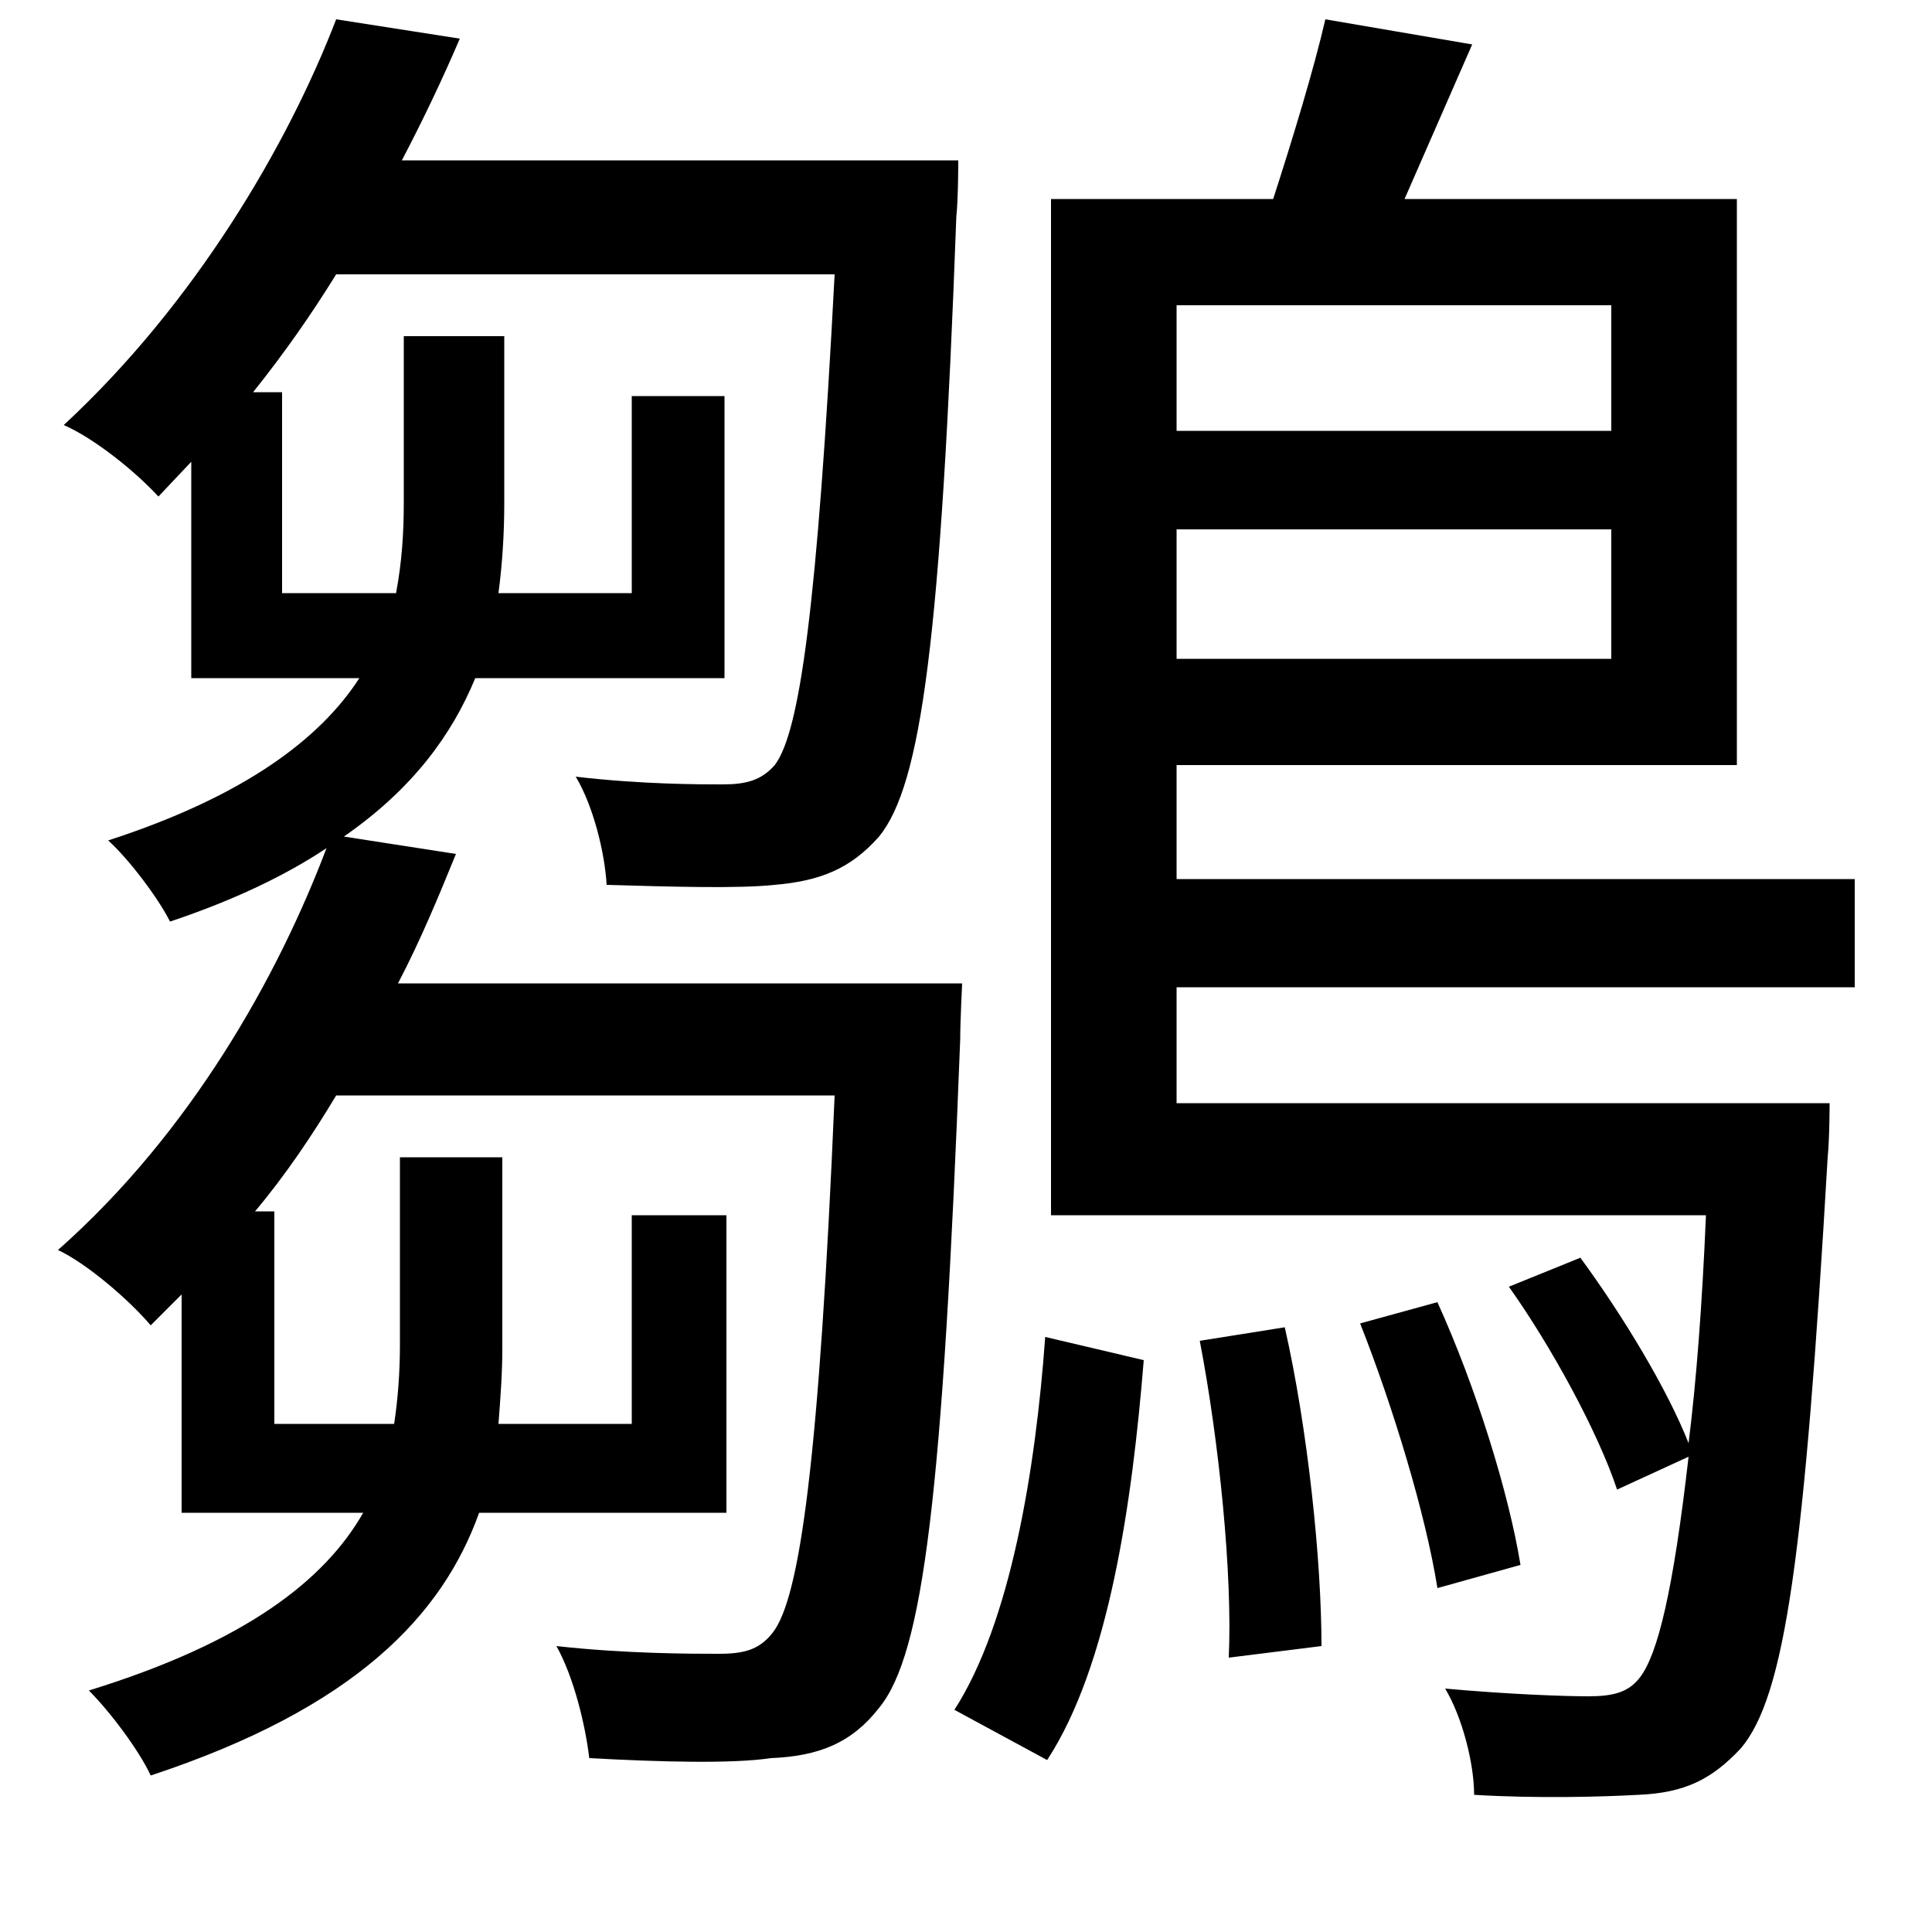 <svg xmlns="http://www.w3.org/2000/svg"
    viewBox="0 0 1000 1000">
  <!--
© 2014-2021 Adobe (http://www.adobe.com/).
Noto is a trademark of Google Inc.
This Font Software is licensed under the SIL Open Font License, Version 1.1. This Font Software is distributed on an "AS IS" BASIS, WITHOUT WARRANTIES OR CONDITIONS OF ANY KIND, either express or implied. See the SIL Open Font License for the specific language, permissions and limitations governing your use of this Font Software.
http://scripts.sil.org/OFL
  -->
<path d="M541 692C536 761 523 840 494 885L542 911C574 862 586 778 592 704ZM621 694C631 746 638 815 636 858L684 852C684 808 677 740 665 687ZM704 685C721 728 738 784 744 822L787 810C781 773 764 718 744 674ZM207 599L207 696C207 710 206 724 204 737L142 737 142 627 132 627C148 608 162 587 174 567L432 567C424 756 414 827 400 845 393 854 385 856 372 856 358 856 324 856 288 852 297 868 303 893 305 910 342 912 379 913 399 910 424 909 441 902 455 884 478 856 488 773 497 538 497 529 498 509 498 509L206 509C218 486 227 464 236 442L178 433C214 408 234 380 246 351L375 351 375 205 327 205 327 307 258 307C260 292 261 276 261 261L261 174 209 174 209 260C209 276 208 291 205 307L146 307 146 203 131 203C147 183 161 163 174 142L432 142C423 314 414 379 401 396 394 404 386 406 374 406 362 406 332 406 298 402 307 417 313 441 314 458 348 459 382 460 401 458 424 456 440 450 455 433 477 406 487 330 495 112 496 103 496 83 496 83L208 83C219 62 229 41 238 20L174 10C149 75 101 157 33 220 49 227 70 244 82 257L99 239 99 351 186 351C166 382 127 412 56 435 67 445 82 465 88 477 121 466 148 453 169 439 144 505 99 586 30 647 45 654 67 673 78 686L94 670 94 783 188 783C168 818 127 850 46 875 57 886 72 906 78 919 184 884 229 836 248 783L376 783 376 629 327 629 327 737 258 737C259 724 260 711 260 698L260 599ZM781 666C803 697 827 741 837 771L874 754C866 824 858 856 849 868 843 876 835 878 822 878 810 878 781 877 748 874 757 889 763 913 763 929 796 931 830 930 848 929 872 928 886 921 901 905 924 878 934 805 946 599 947 589 947 571 947 571L609 571 609 511 960 511 960 455 609 455 609 396 899 396 899 103 727 103 762 23 686 10C680 36 669 72 659 103L544 103 544 629 883 629C881 676 878 715 874 747 863 719 840 681 818 651ZM609 158L834 158 834 223 609 223ZM609 341L609 274 834 274 834 341Z"/>
</svg>
